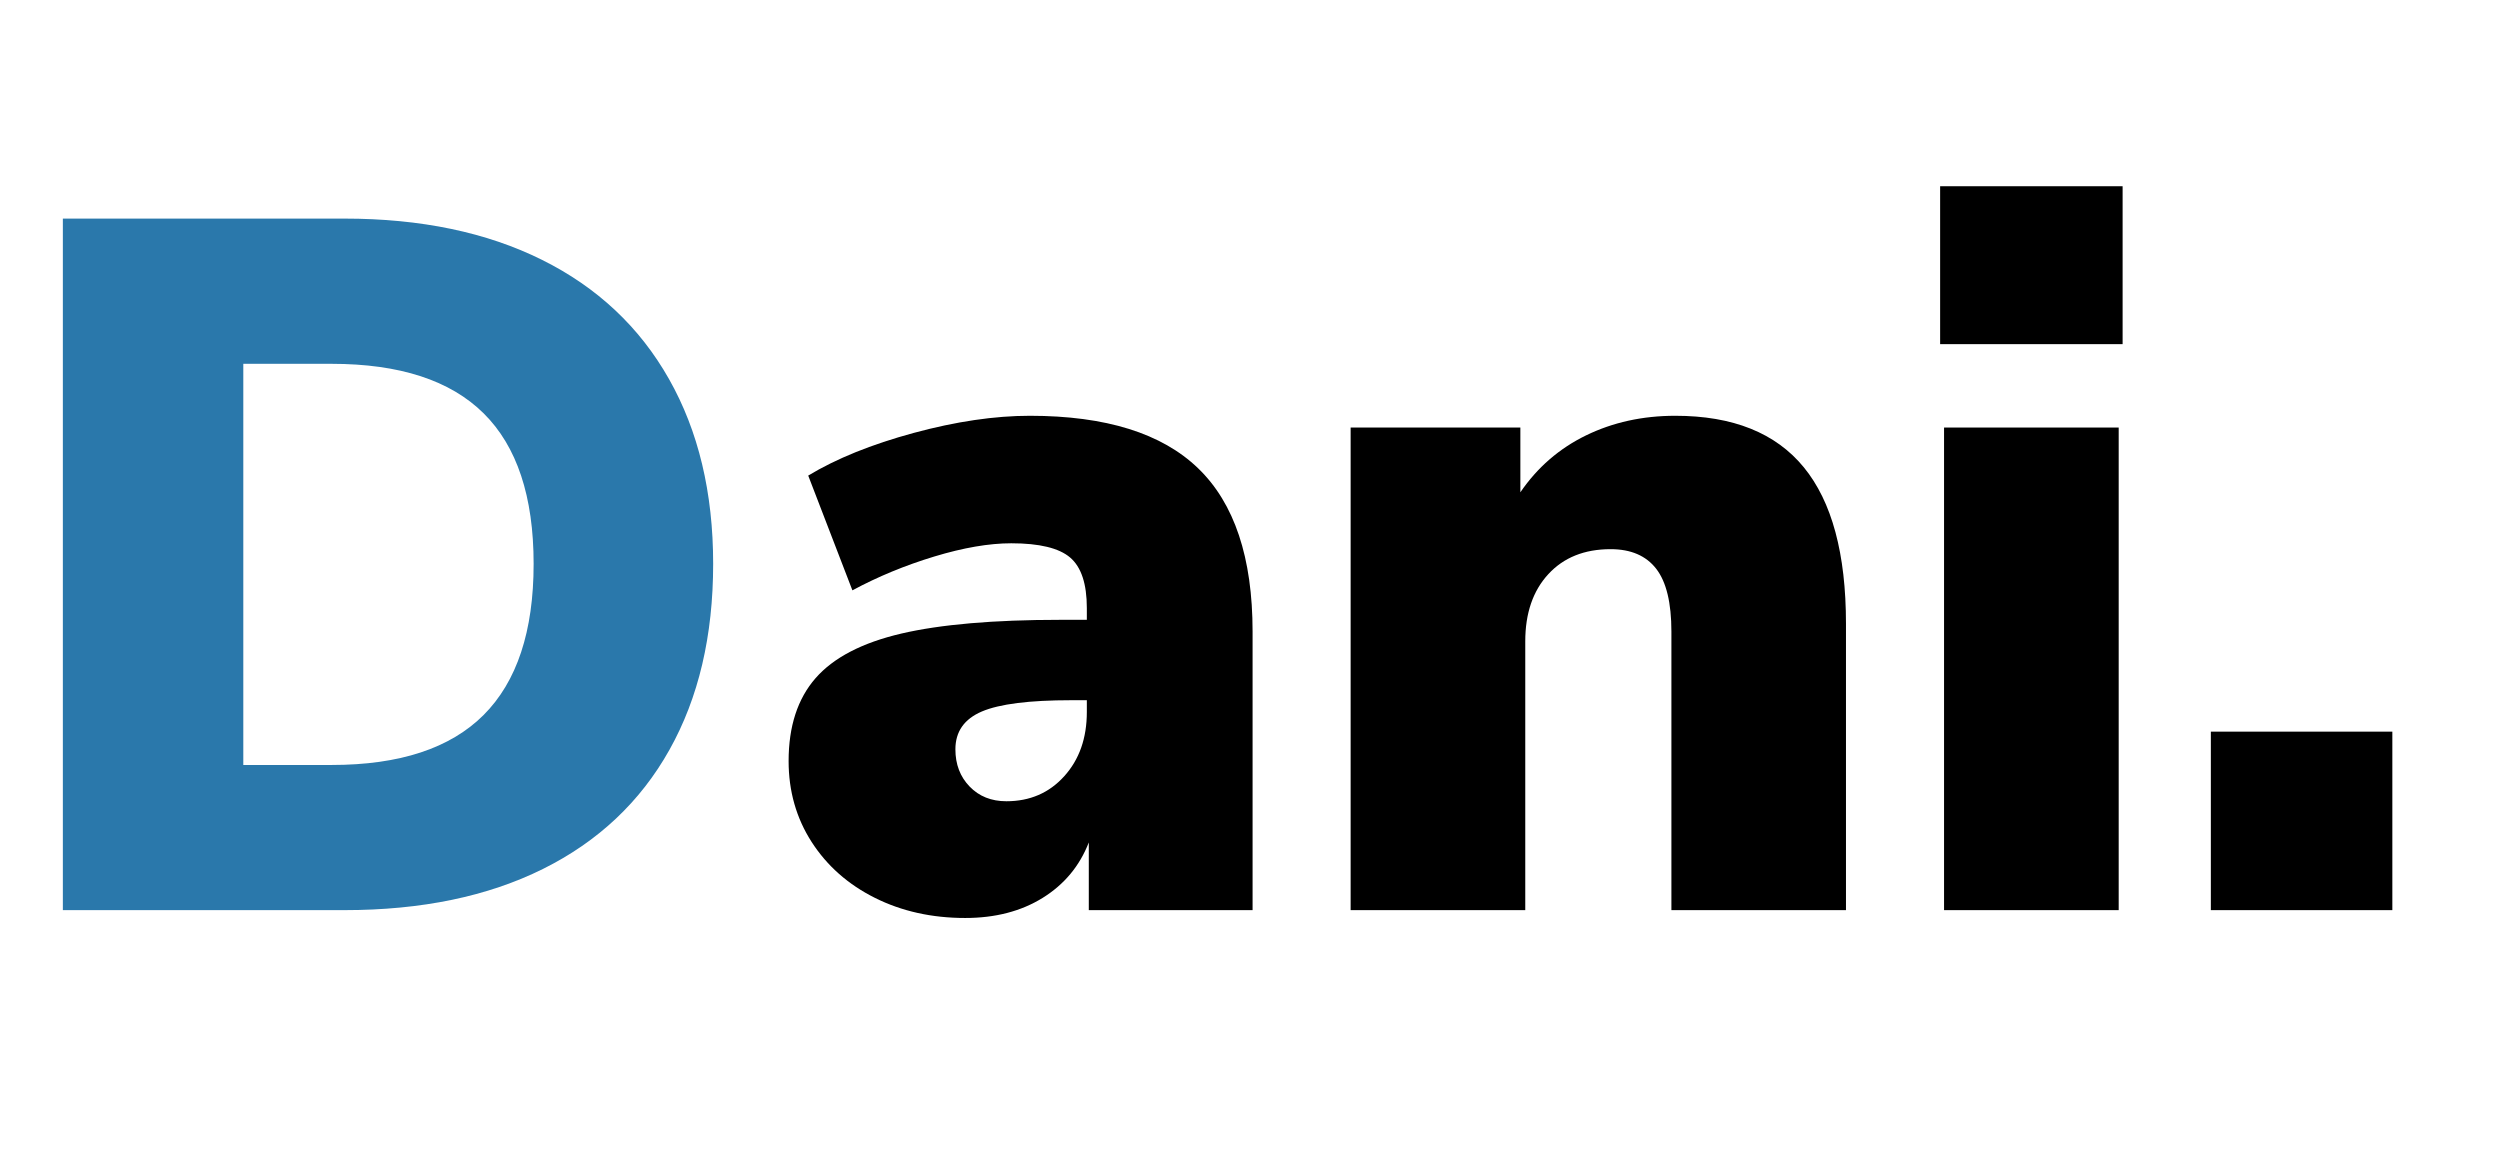 <svg xmlns="http://www.w3.org/2000/svg" xmlns:xlink="http://www.w3.org/1999/xlink" width="850" zoomAndPan="magnify" viewBox="0 0 637.5 300" height="400" preserveAspectRatio="xMidYMid meet" version="1.0"><defs><g/></defs><g fill="#2a78ab" fill-opacity="1"><g transform="translate(0.012, 232.085)"><g><path d="M 16.016 -176.344 L 87.797 -176.344 C 107.305 -176.344 124.102 -172.836 138.188 -165.828 C 152.281 -158.828 163.078 -148.695 170.578 -135.438 C 178.086 -122.188 181.844 -106.473 181.844 -88.297 C 181.844 -69.953 178.129 -54.148 170.703 -40.891 C 163.285 -27.641 152.531 -17.508 138.438 -10.5 C 124.352 -3.5 107.473 0 87.797 0 L 16.016 0 Z M 84.547 -37.016 C 101.891 -37.016 114.812 -41.266 123.312 -49.766 C 131.812 -58.273 136.062 -71.117 136.062 -88.297 C 136.062 -105.473 131.812 -118.27 123.312 -126.688 C 114.812 -135.102 101.891 -139.312 84.547 -139.312 L 62.031 -139.312 L 62.031 -37.016 Z M 84.547 -37.016 "/></g></g></g><g fill="#000000" fill-opacity="1"><g transform="translate(193.346, 232.085)"><g><path d="M 69.281 -126.062 C 88.625 -126.062 102.922 -121.598 112.172 -112.672 C 121.43 -103.754 126.062 -89.875 126.062 -71.031 L 126.062 0 L 84.297 0 L 84.297 -17.266 C 81.961 -11.254 78.039 -6.539 72.531 -3.125 C 67.031 0.289 60.445 2 52.781 2 C 44.27 2 36.598 0.289 29.766 -3.125 C 22.93 -6.539 17.551 -11.289 13.625 -17.375 C 9.707 -23.469 7.75 -30.348 7.75 -38.016 C 7.75 -46.859 10.039 -53.906 14.625 -59.156 C 19.219 -64.406 26.516 -68.195 36.516 -70.531 C 46.523 -72.863 60.031 -74.031 77.031 -74.031 L 83.797 -74.031 L 83.797 -77.031 C 83.797 -83.207 82.375 -87.504 79.531 -89.922 C 76.695 -92.336 71.695 -93.547 64.531 -93.547 C 58.863 -93.547 52.316 -92.422 44.891 -90.172 C 37.473 -87.922 30.516 -85.047 24.016 -81.547 L 12.75 -110.812 C 19.926 -115.145 28.891 -118.77 39.641 -121.688 C 50.398 -124.602 60.281 -126.062 69.281 -126.062 Z M 63.281 -27.766 C 69.281 -27.766 74.195 -29.891 78.031 -34.141 C 81.875 -38.391 83.797 -43.852 83.797 -50.531 L 83.797 -53.531 L 79.797 -53.531 C 69.117 -53.531 61.531 -52.57 57.031 -50.656 C 52.531 -48.738 50.281 -45.523 50.281 -41.016 C 50.281 -37.18 51.488 -34.016 53.906 -31.516 C 56.32 -29.016 59.445 -27.766 63.281 -27.766 Z M 63.281 -27.766 "/></g></g></g><g fill="#000000" fill-opacity="1"><g transform="translate(331.412, 232.085)"><g><path d="M 95.797 -126.062 C 110.473 -126.062 121.395 -121.68 128.562 -112.922 C 135.727 -104.172 139.312 -90.875 139.312 -73.031 L 139.312 0 L 94.797 0 L 94.797 -71.031 C 94.797 -78.375 93.504 -83.711 90.922 -87.047 C 88.336 -90.379 84.461 -92.047 79.297 -92.047 C 72.617 -92.047 67.32 -89.922 63.406 -85.672 C 59.488 -81.422 57.531 -75.707 57.531 -68.531 L 57.531 0 L 13 0 L 13 -123.062 L 56.281 -123.062 L 56.281 -106.547 C 60.613 -112.891 66.195 -117.727 73.031 -121.062 C 79.875 -124.395 87.461 -126.062 95.797 -126.062 Z M 95.797 -126.062 "/></g></g></g><g fill="#000000" fill-opacity="1"><g transform="translate(482.734, 232.085)"><g><path d="M 13 0 L 13 -123.062 L 57.531 -123.062 L 57.531 0 Z M 12 -184.594 L 58.531 -184.594 L 58.531 -144.328 L 12 -144.328 Z M 12 -184.594 "/></g></g></g><g fill="#000000" fill-opacity="1"><g transform="translate(553.017, 232.085)"><g><path d="M 10.75 -45.516 L 57.031 -45.516 L 57.031 0 L 10.75 0 Z M 10.75 -45.516 "/></g></g></g></svg>